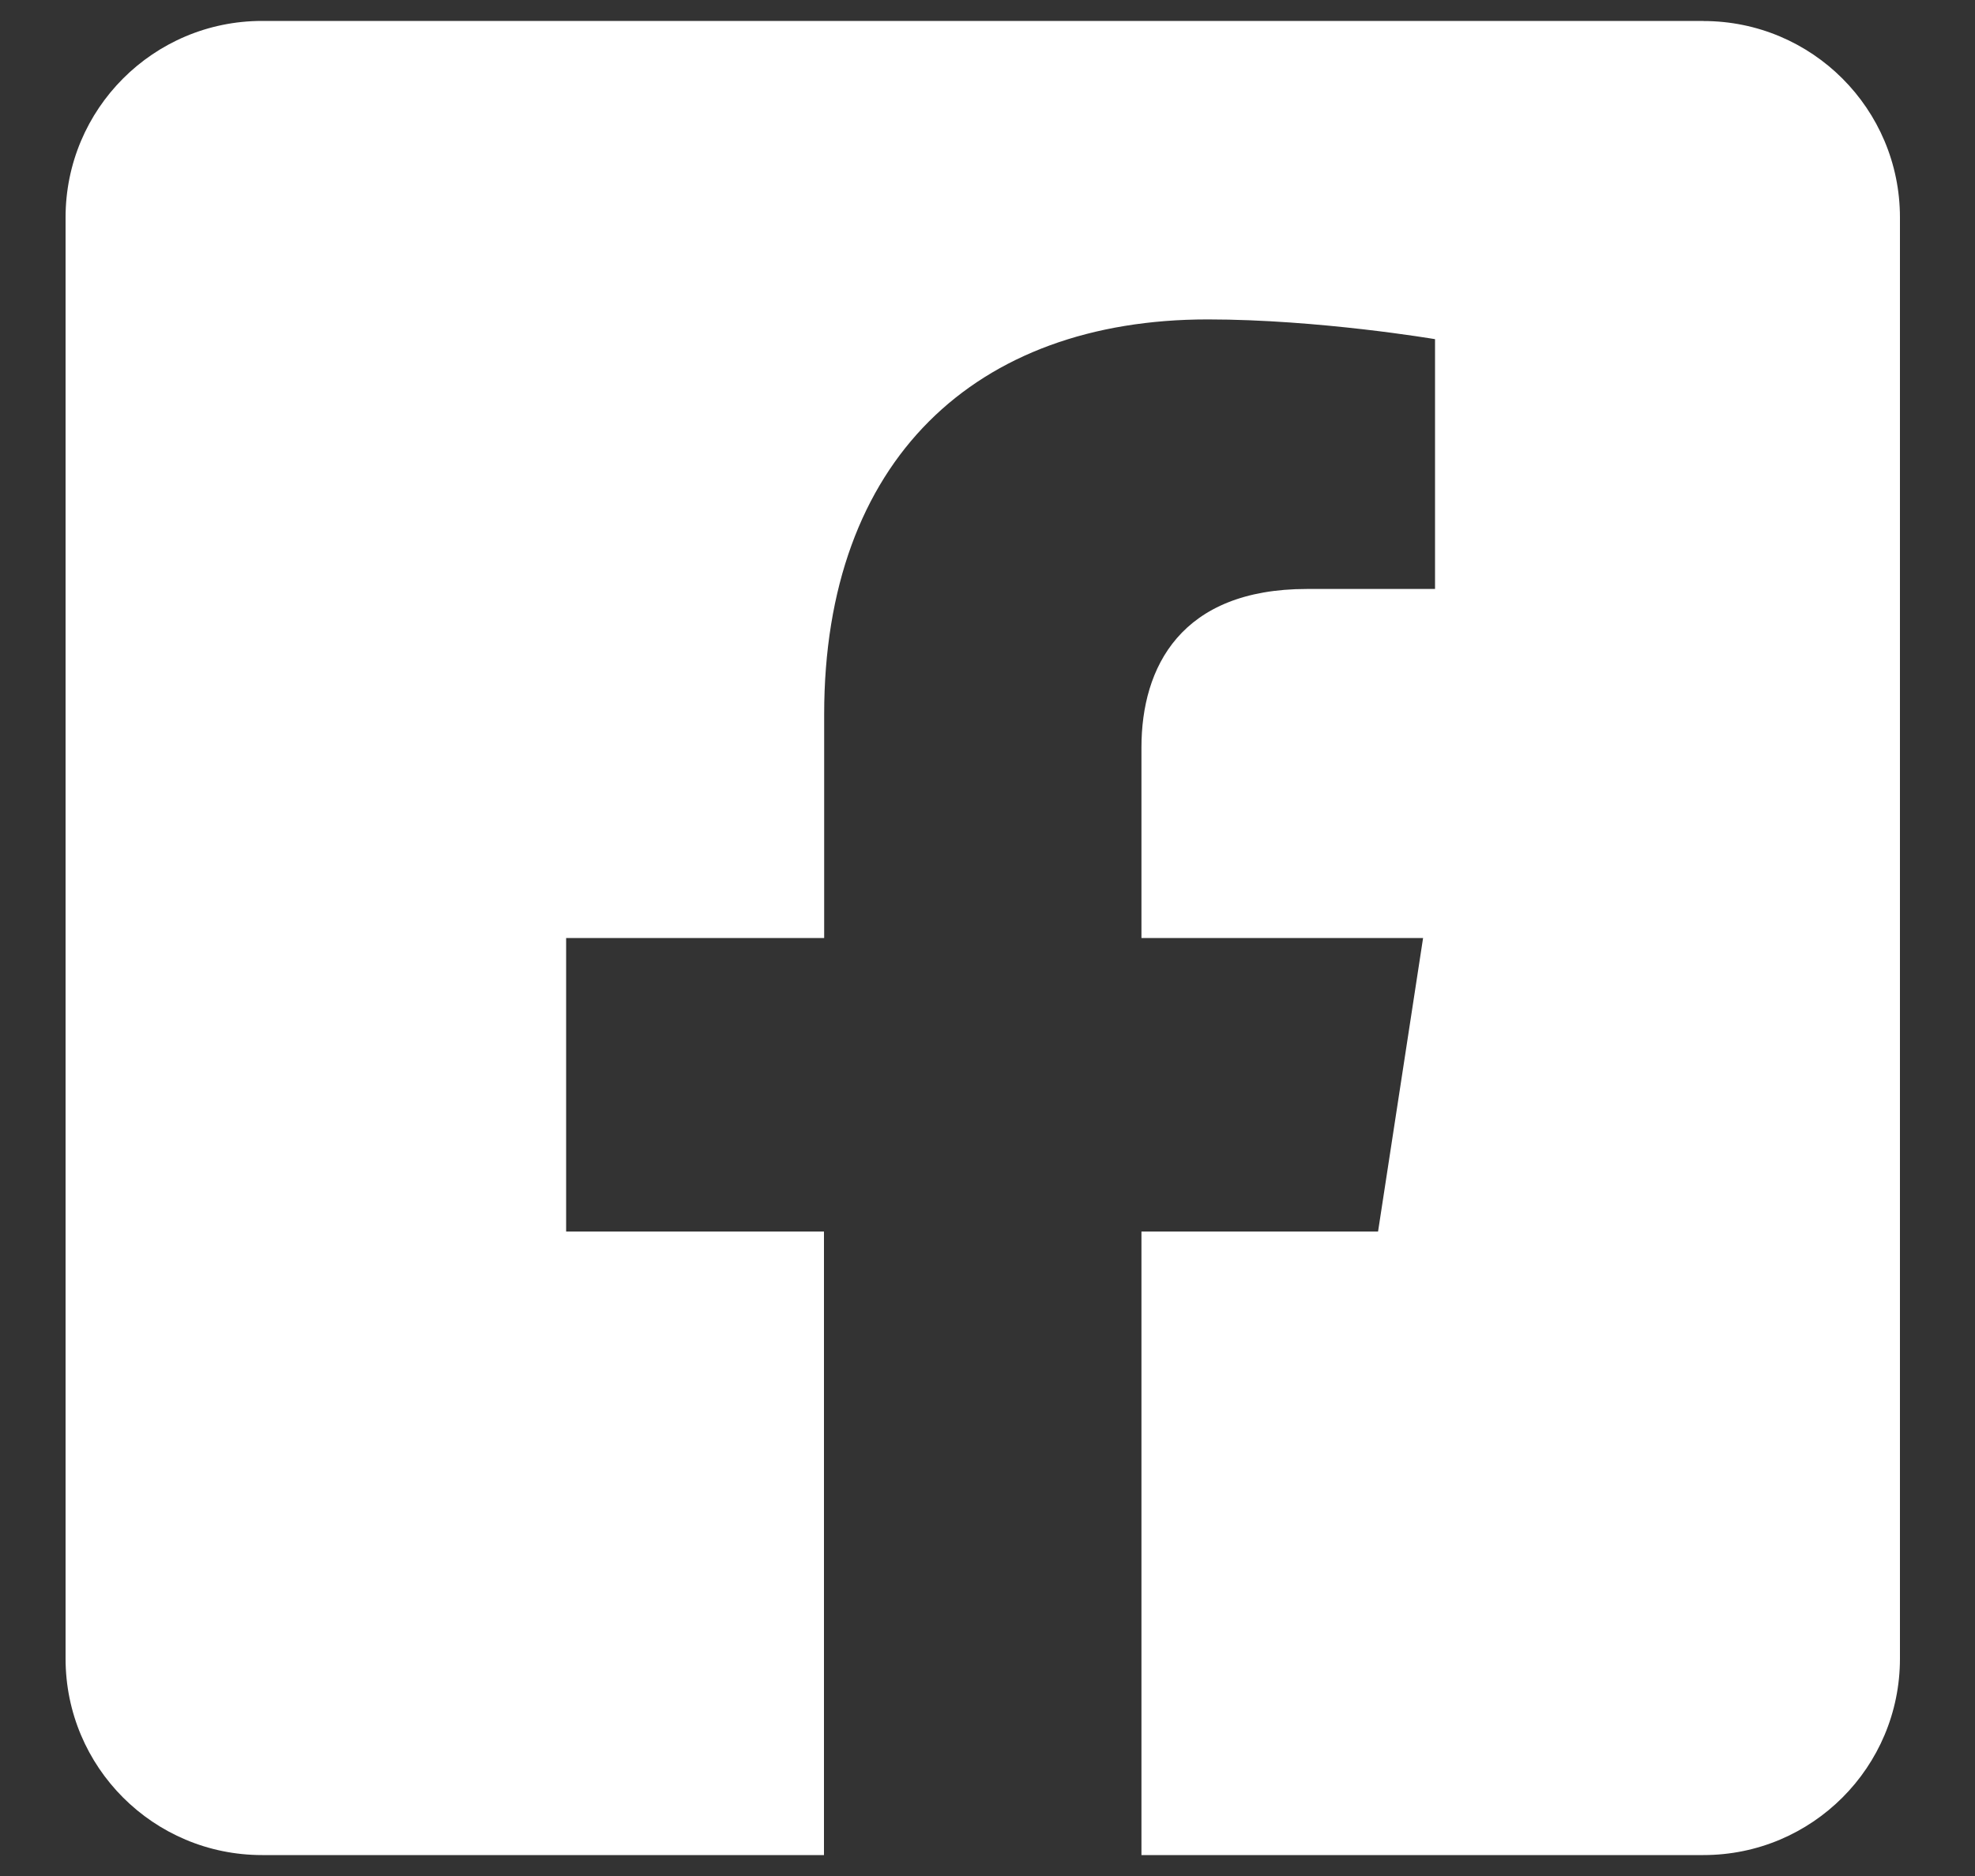 <svg xmlns="http://www.w3.org/2000/svg" width="20" height="19" viewBox="0 0 20 19"><rect x="0" y="0" width="20" height="19" fill="#333333" stroke="none"/><g><g><path fill="#fff" d="M17.249.212H2.654c-1.1 0-1.99.891-1.99 1.99v14.596c0 1.1.89 1.99 1.99 1.99h5.69v-6.315H5.733V9.5h2.613V7.235c0-2.577 1.534-4 3.884-4 1.125 0 2.302.2 2.302.2v2.53h-1.297c-1.277 0-1.676.792-1.676 1.605V9.5h2.852l-.456 2.973h-2.396v6.315h5.691c1.1 0 1.99-.89 1.99-1.99V2.203c0-1.1-.89-1.99-1.99-1.99z"/></g></g></svg>